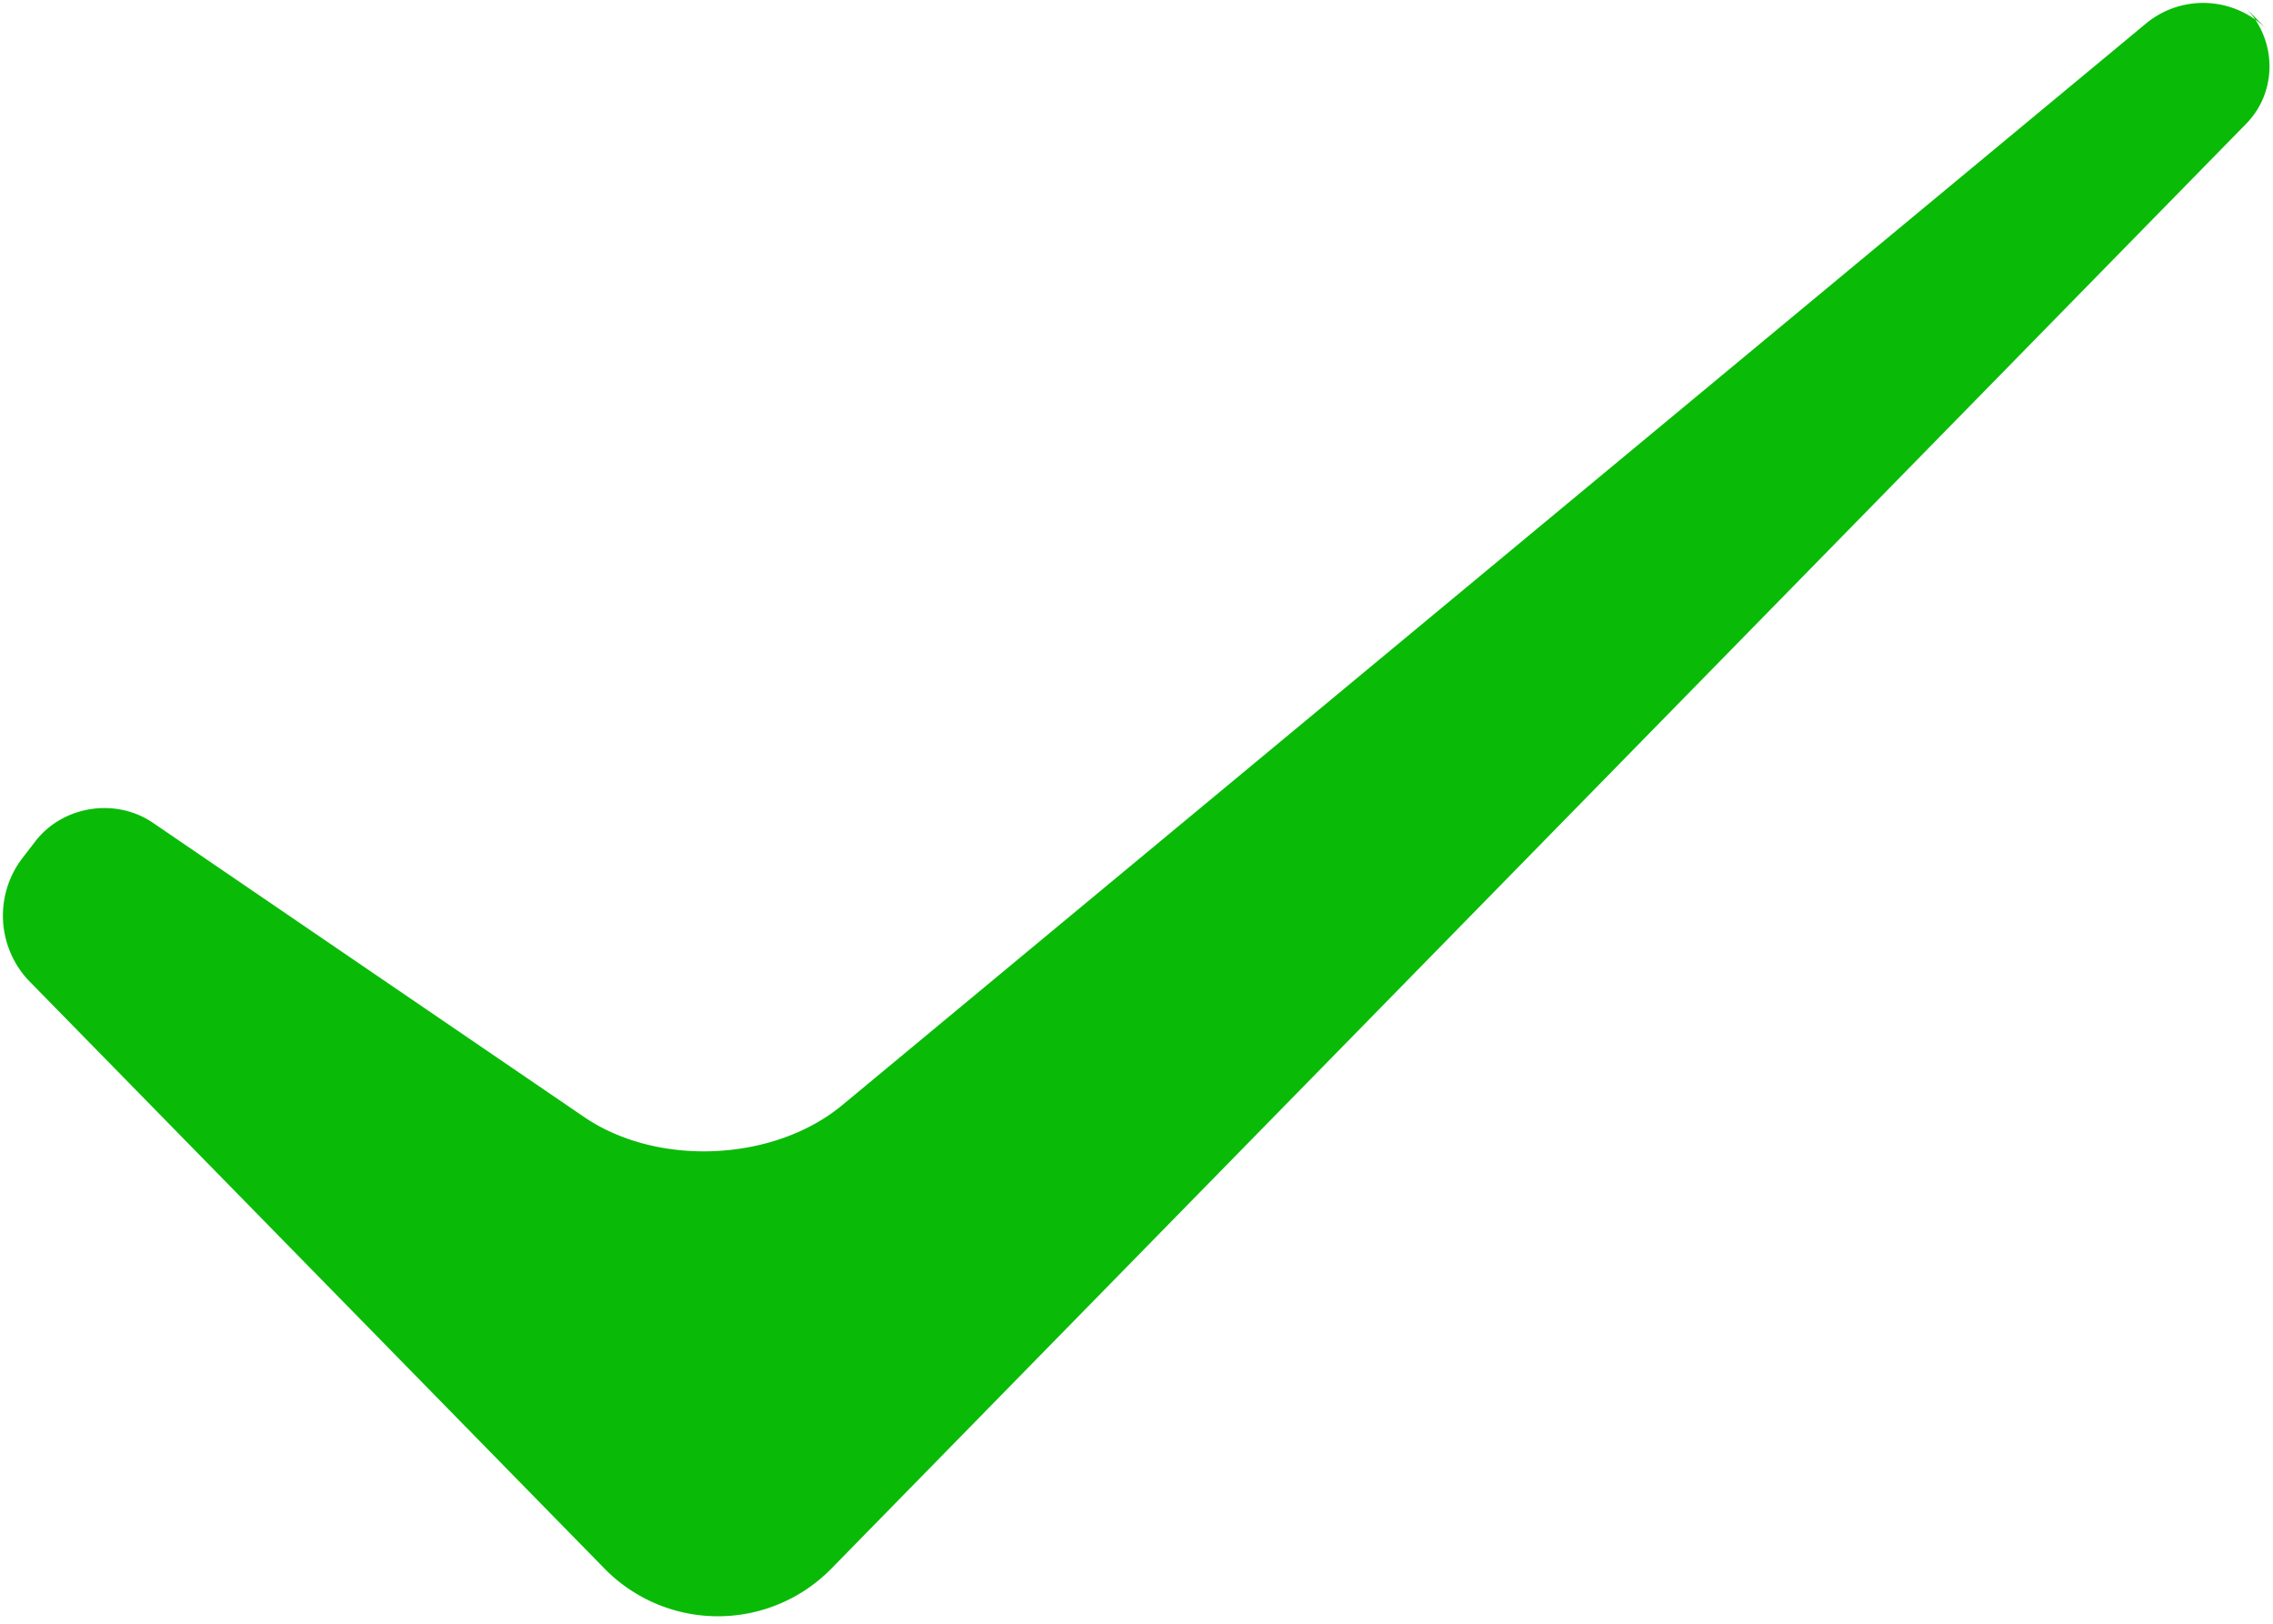 <svg width="14" height="10" viewBox="0 0 14 10" xmlns="http://www.w3.org/2000/svg" xmlns:xlink="http://www.w3.org/1999/xlink"><defs><path d="M1014.174 44.036a.583.583 0 0 1-.037-.75l.081-.105c.17-.22.496-.27.725-.113l2.653 1.81c.456.312 1.175.275 1.593-.073l8.037-6.667a.553.553 0 0 1 .737.044l-.134-.137c.196.2.2.518.007.716l-8.712 8.896a.978.978 0 0 1-1.4.004l-3.55-3.625z" id="a"/></defs><use fill="#09BB07" xlink:href="#a" transform="translate(-1014 -38)" fill-rule="evenodd"/></svg>